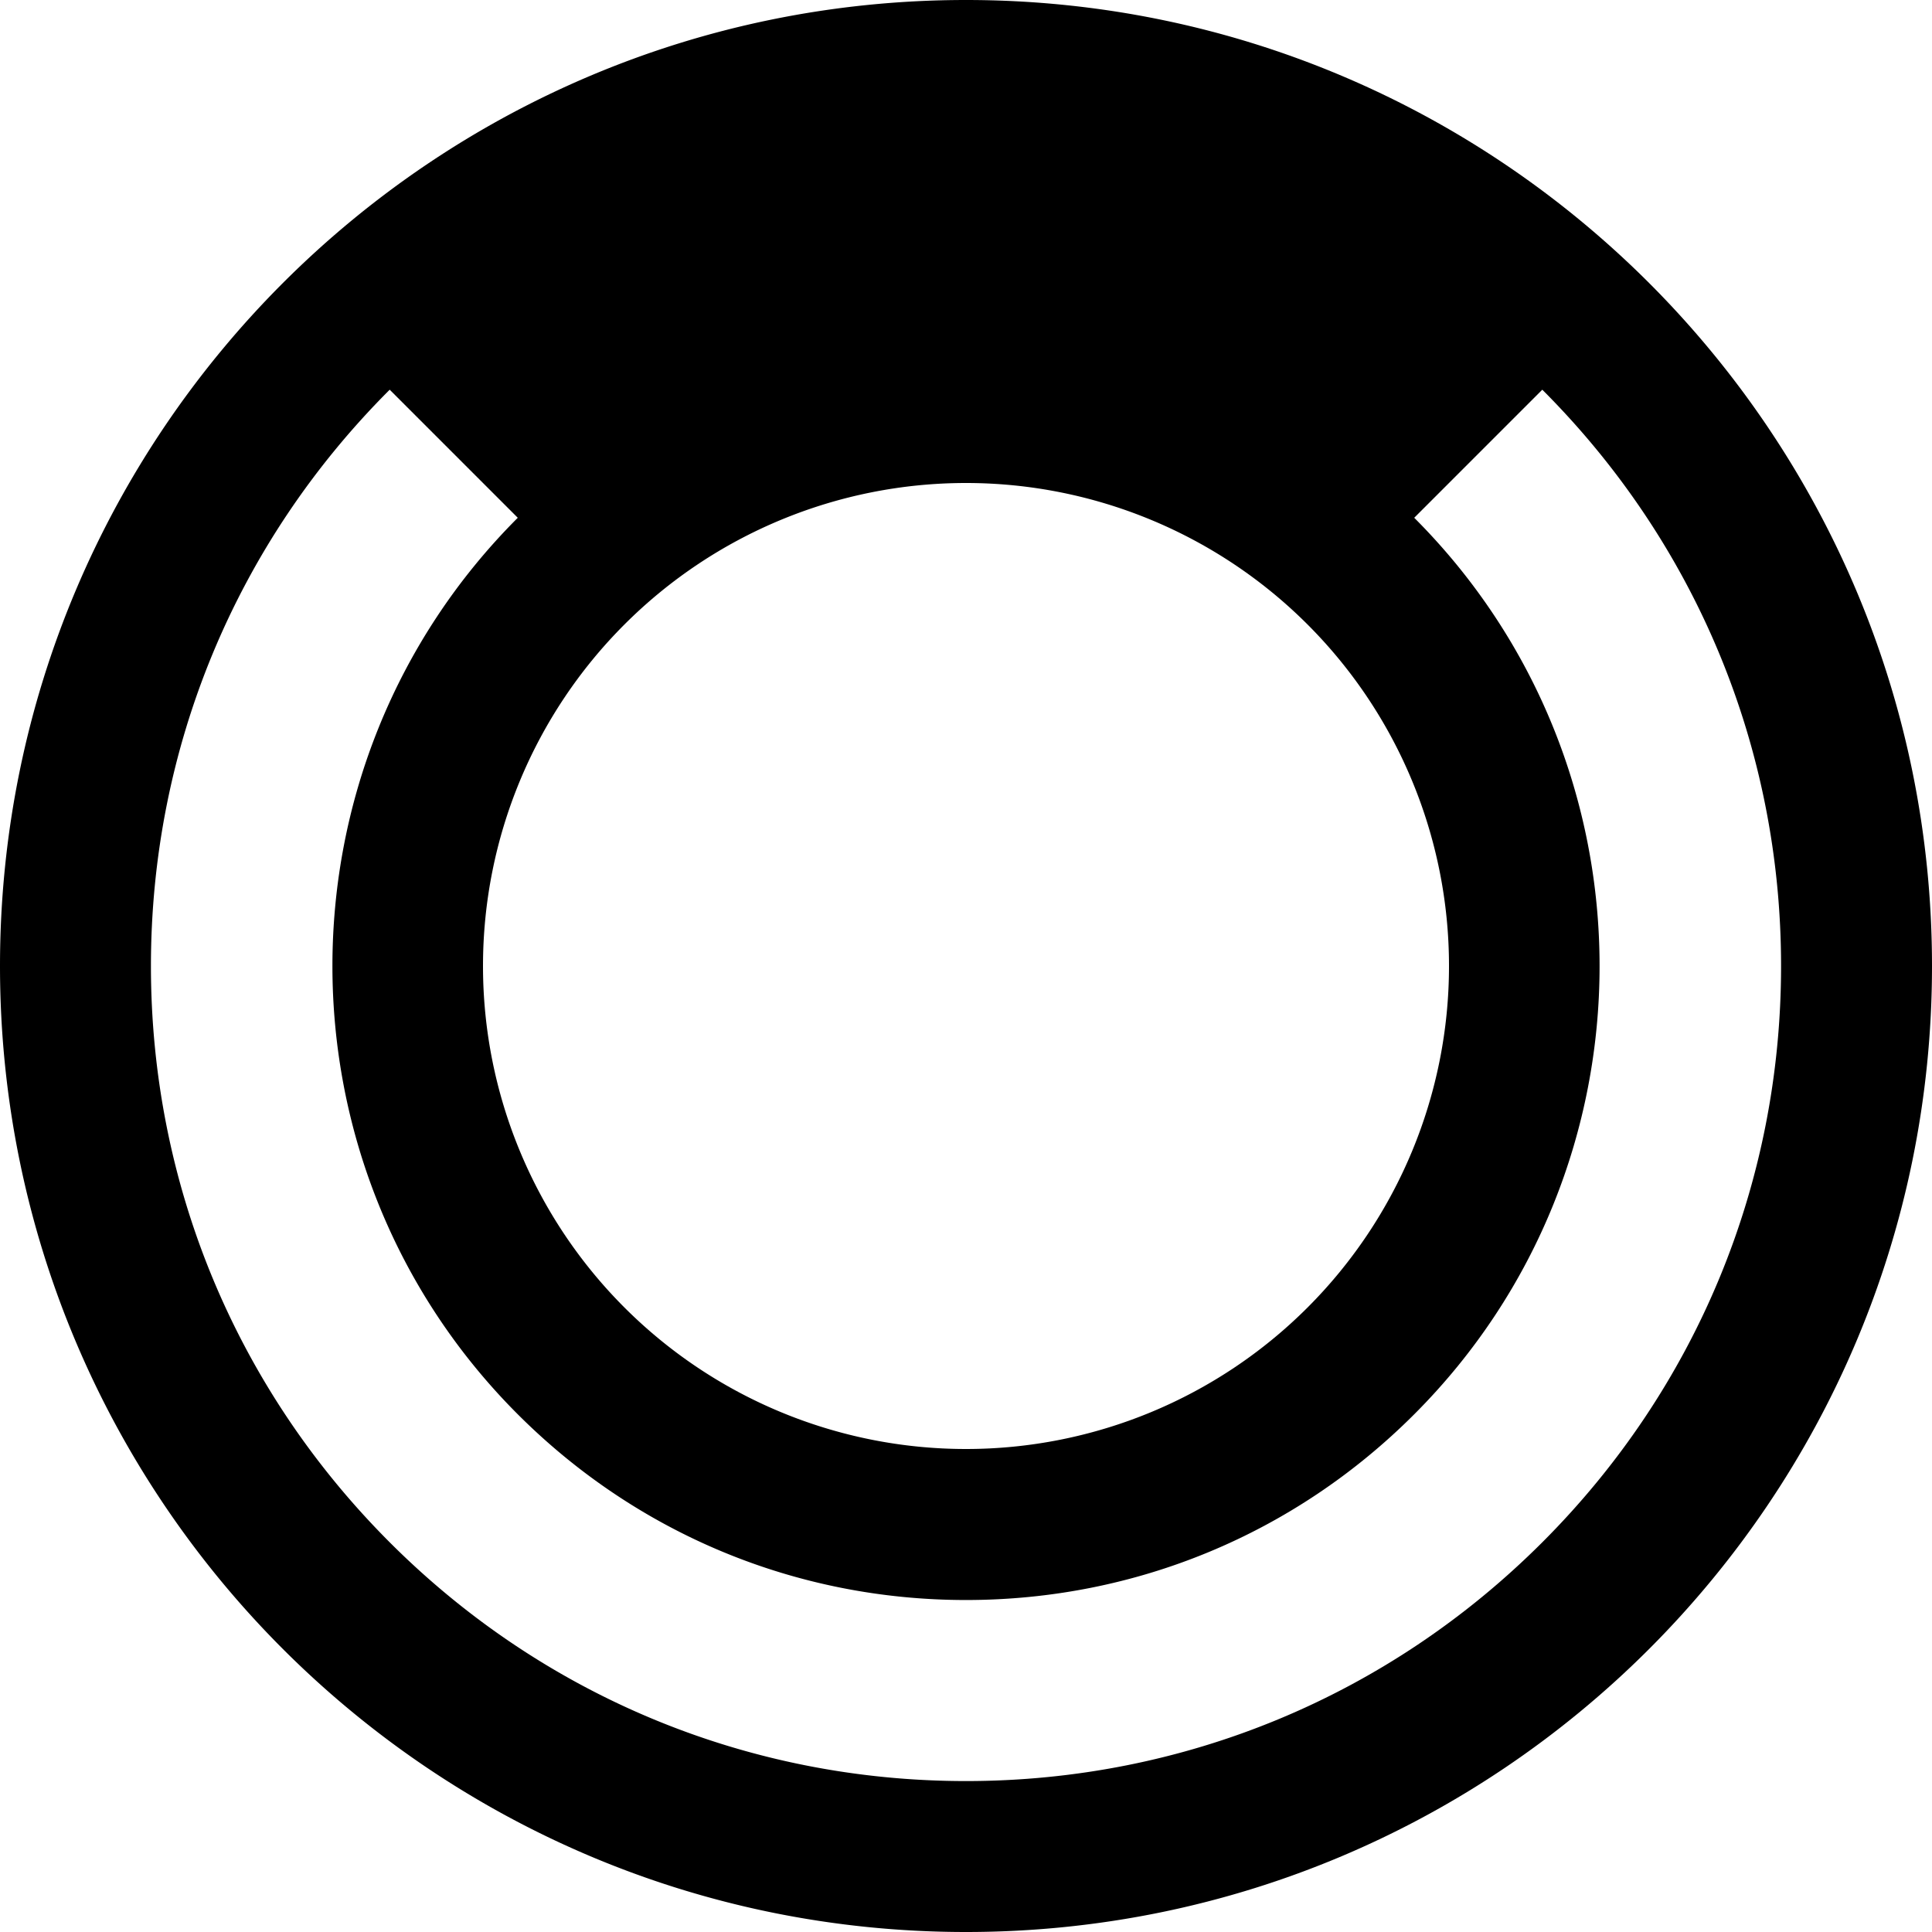 <svg height="24" width="24" xmlns="http://www.w3.org/2000/svg"><path d="M12 0C5.373 0 0 5.373 0 12s5.373 12 12 12 12-5.373 12-12S18.627 0 12 0zm0 6a6 6 0 1 1 0 12 6 6 0 0 1 0-12zm7.159 13.159c-1.912 1.912-4.455 2.966-7.159 2.966s-5.247-1.053-7.159-2.966S1.875 14.704 1.875 12s1.053-5.247 2.966-7.159l1.591 1.591c-3.07 3.07-3.07 8.066 0 11.137 1.487 1.487 3.465 2.307 5.568 2.307s4.081-.819 5.568-2.307c3.07-3.07 3.07-8.066 0-11.137l1.591-1.591c1.912 1.912 2.966 4.455 2.966 7.159s-1.053 5.247-2.966 7.159z"/></svg>